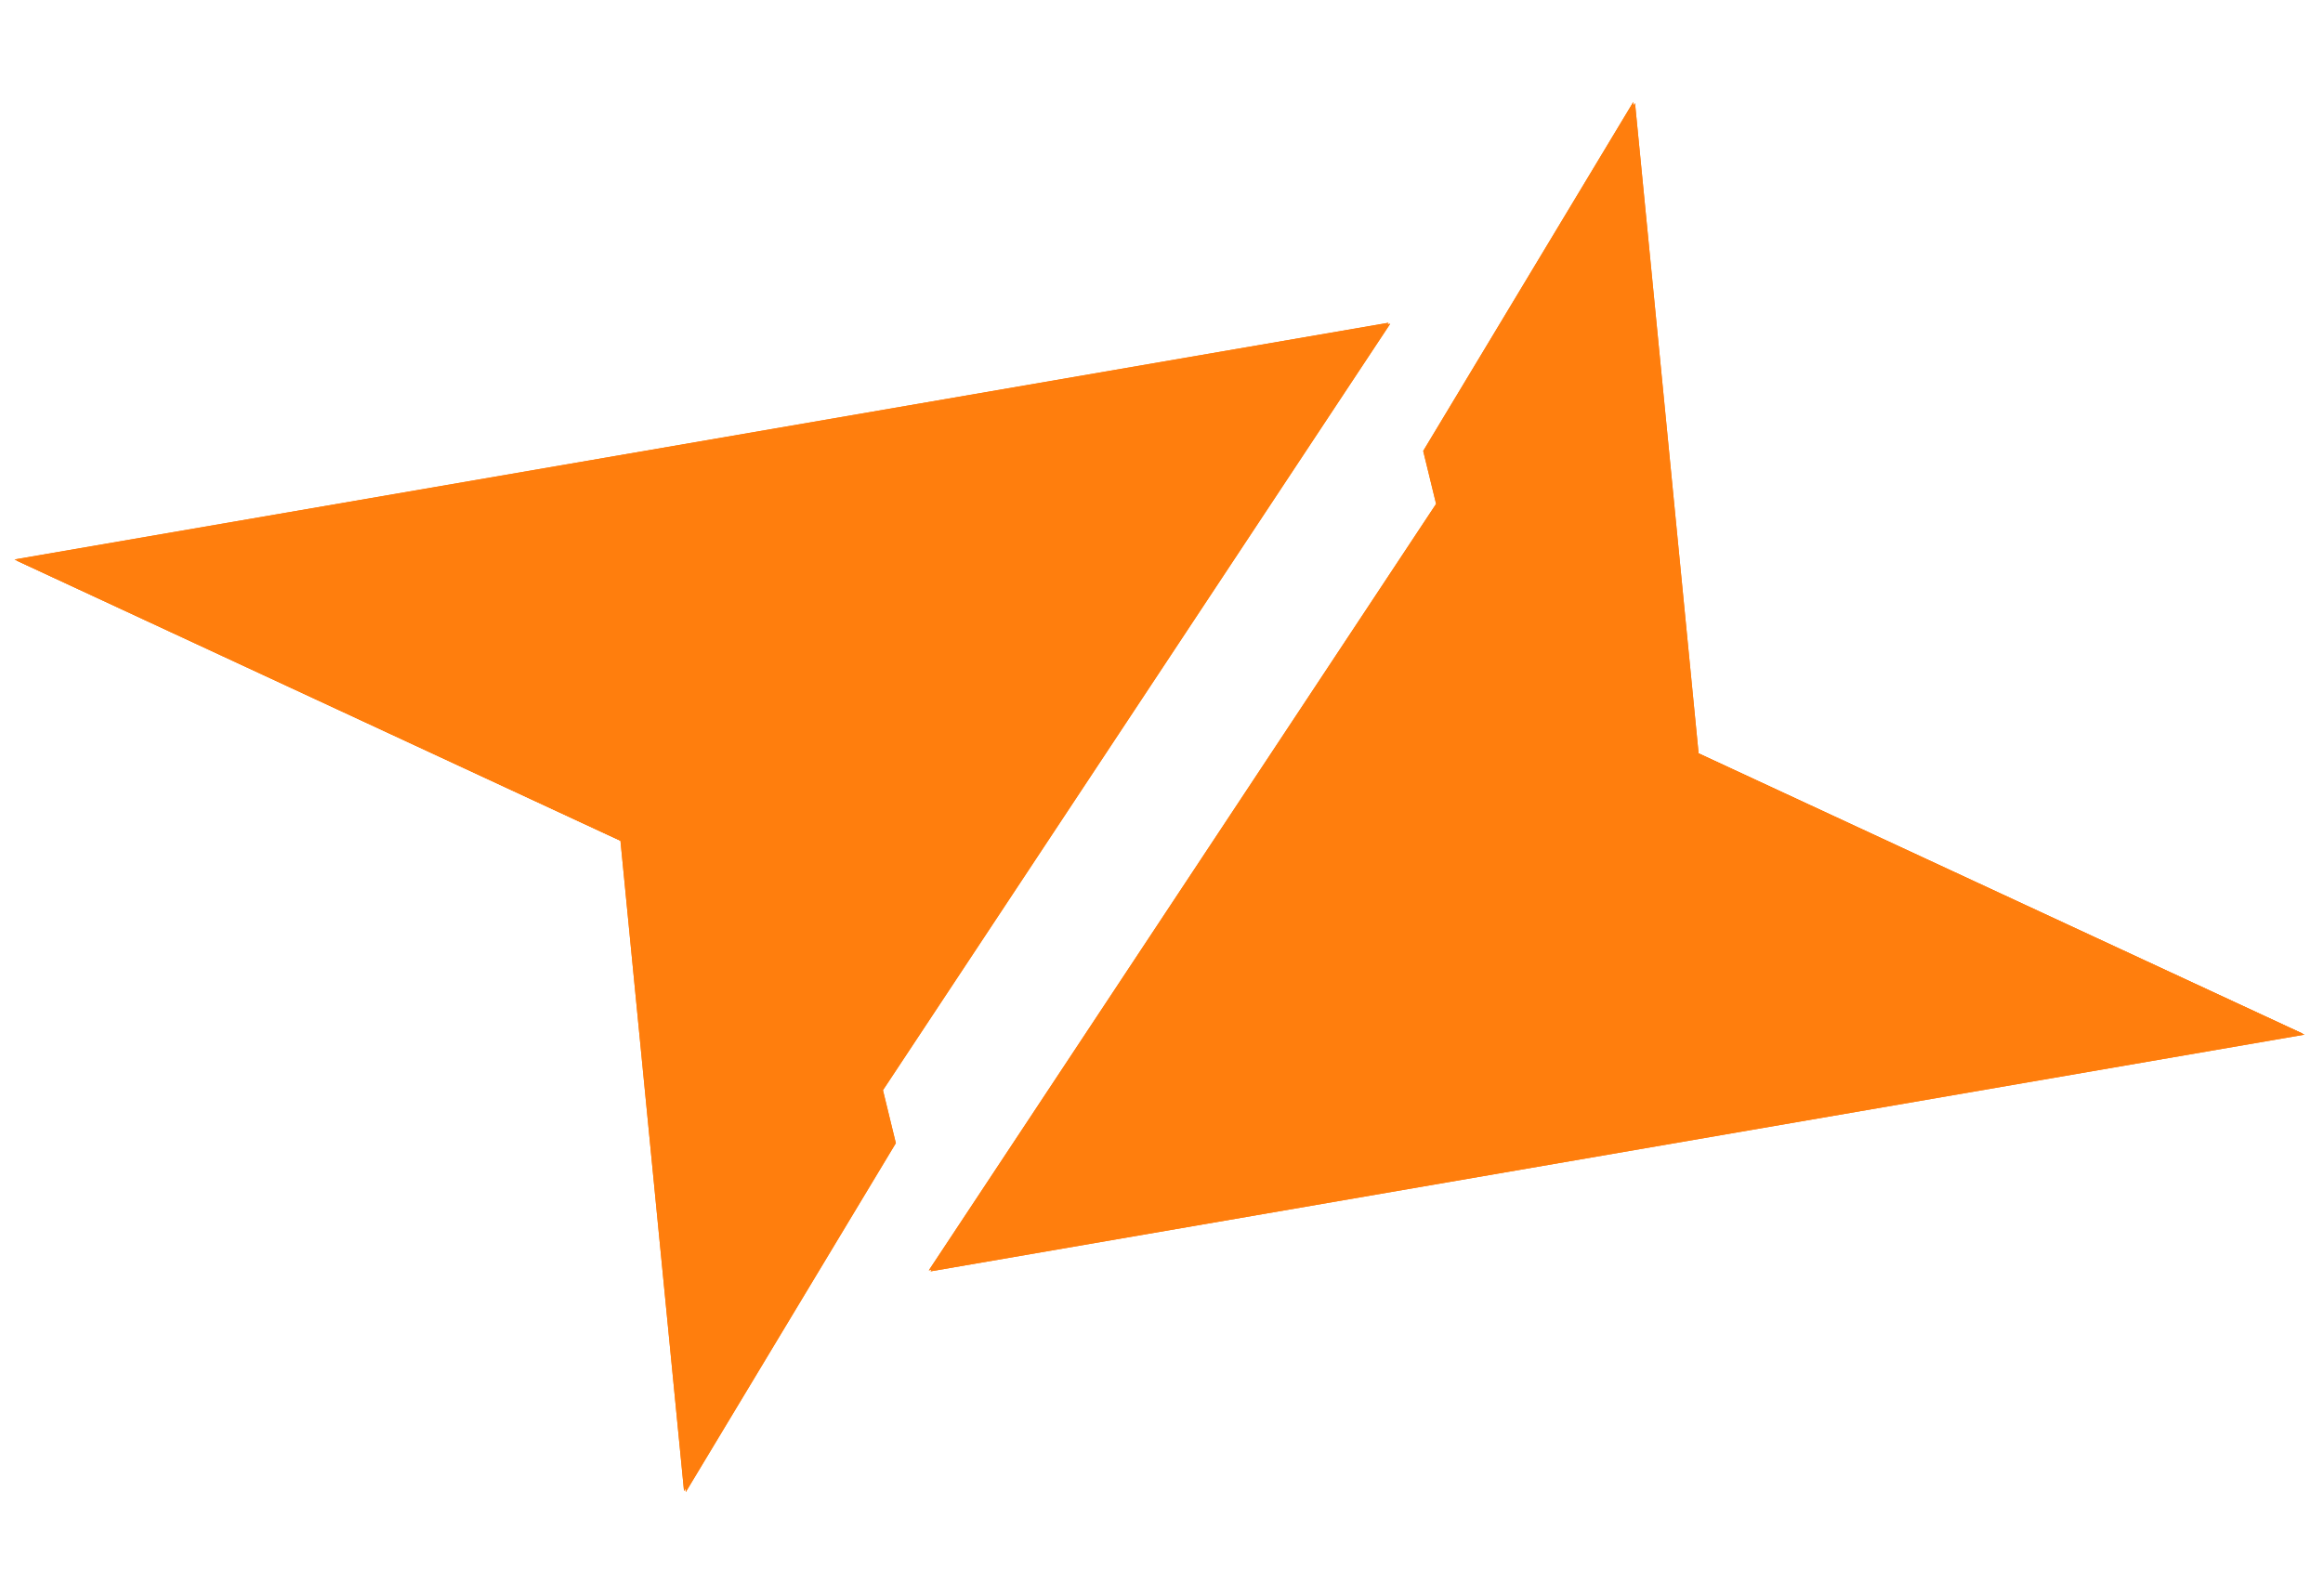 <svg width="499" height="343" viewBox="0 0 499 343" fill="none" xmlns="http://www.w3.org/2000/svg">
<path d="M133.65 180.819L3.502 120.418L298.633 69.564L189.666 234.239L192.436 245.617L147.312 320.576L133.65 180.819Z" fill="#FF7E0D"/>
<path d="M133.65 180.819L3.502 120.418L298.633 69.564L189.666 234.239L192.436 245.617L147.312 320.576L133.65 180.819Z" fill="#FF7E0D"/>
<path d="M133.274 180.601L3.126 120.201L298.257 69.346L189.289 234.022L192.06 245.4L146.936 320.359L133.274 180.601Z" fill="#FF7E0D"/>
<path d="M133.274 180.601L3.126 120.201L298.257 69.346L189.289 234.022L192.06 245.4L146.936 320.359L133.274 180.601Z" fill="#FF7E0D"/>
<path d="M364.5 161.687L494.648 222.087L199.517 272.942L308.485 108.267L305.714 96.889L350.839 21.929L364.5 161.687Z" fill="#FF7E0D"/>
<path d="M364.5 161.687L494.648 222.087L199.517 272.942L308.485 108.267L305.714 96.889L350.839 21.929L364.5 161.687Z" fill="#FF7E0D"/>
<path d="M364.878 161.904L495.026 222.305L199.895 273.159L308.862 108.484L306.091 97.106L351.216 22.147L364.878 161.904Z" fill="#FF7E0D"/>
<path d="M364.878 161.904L495.026 222.305L199.895 273.159L308.862 108.484L306.091 97.106L351.216 22.147L364.878 161.904Z" fill="#FF7E0D"/>
</svg>
